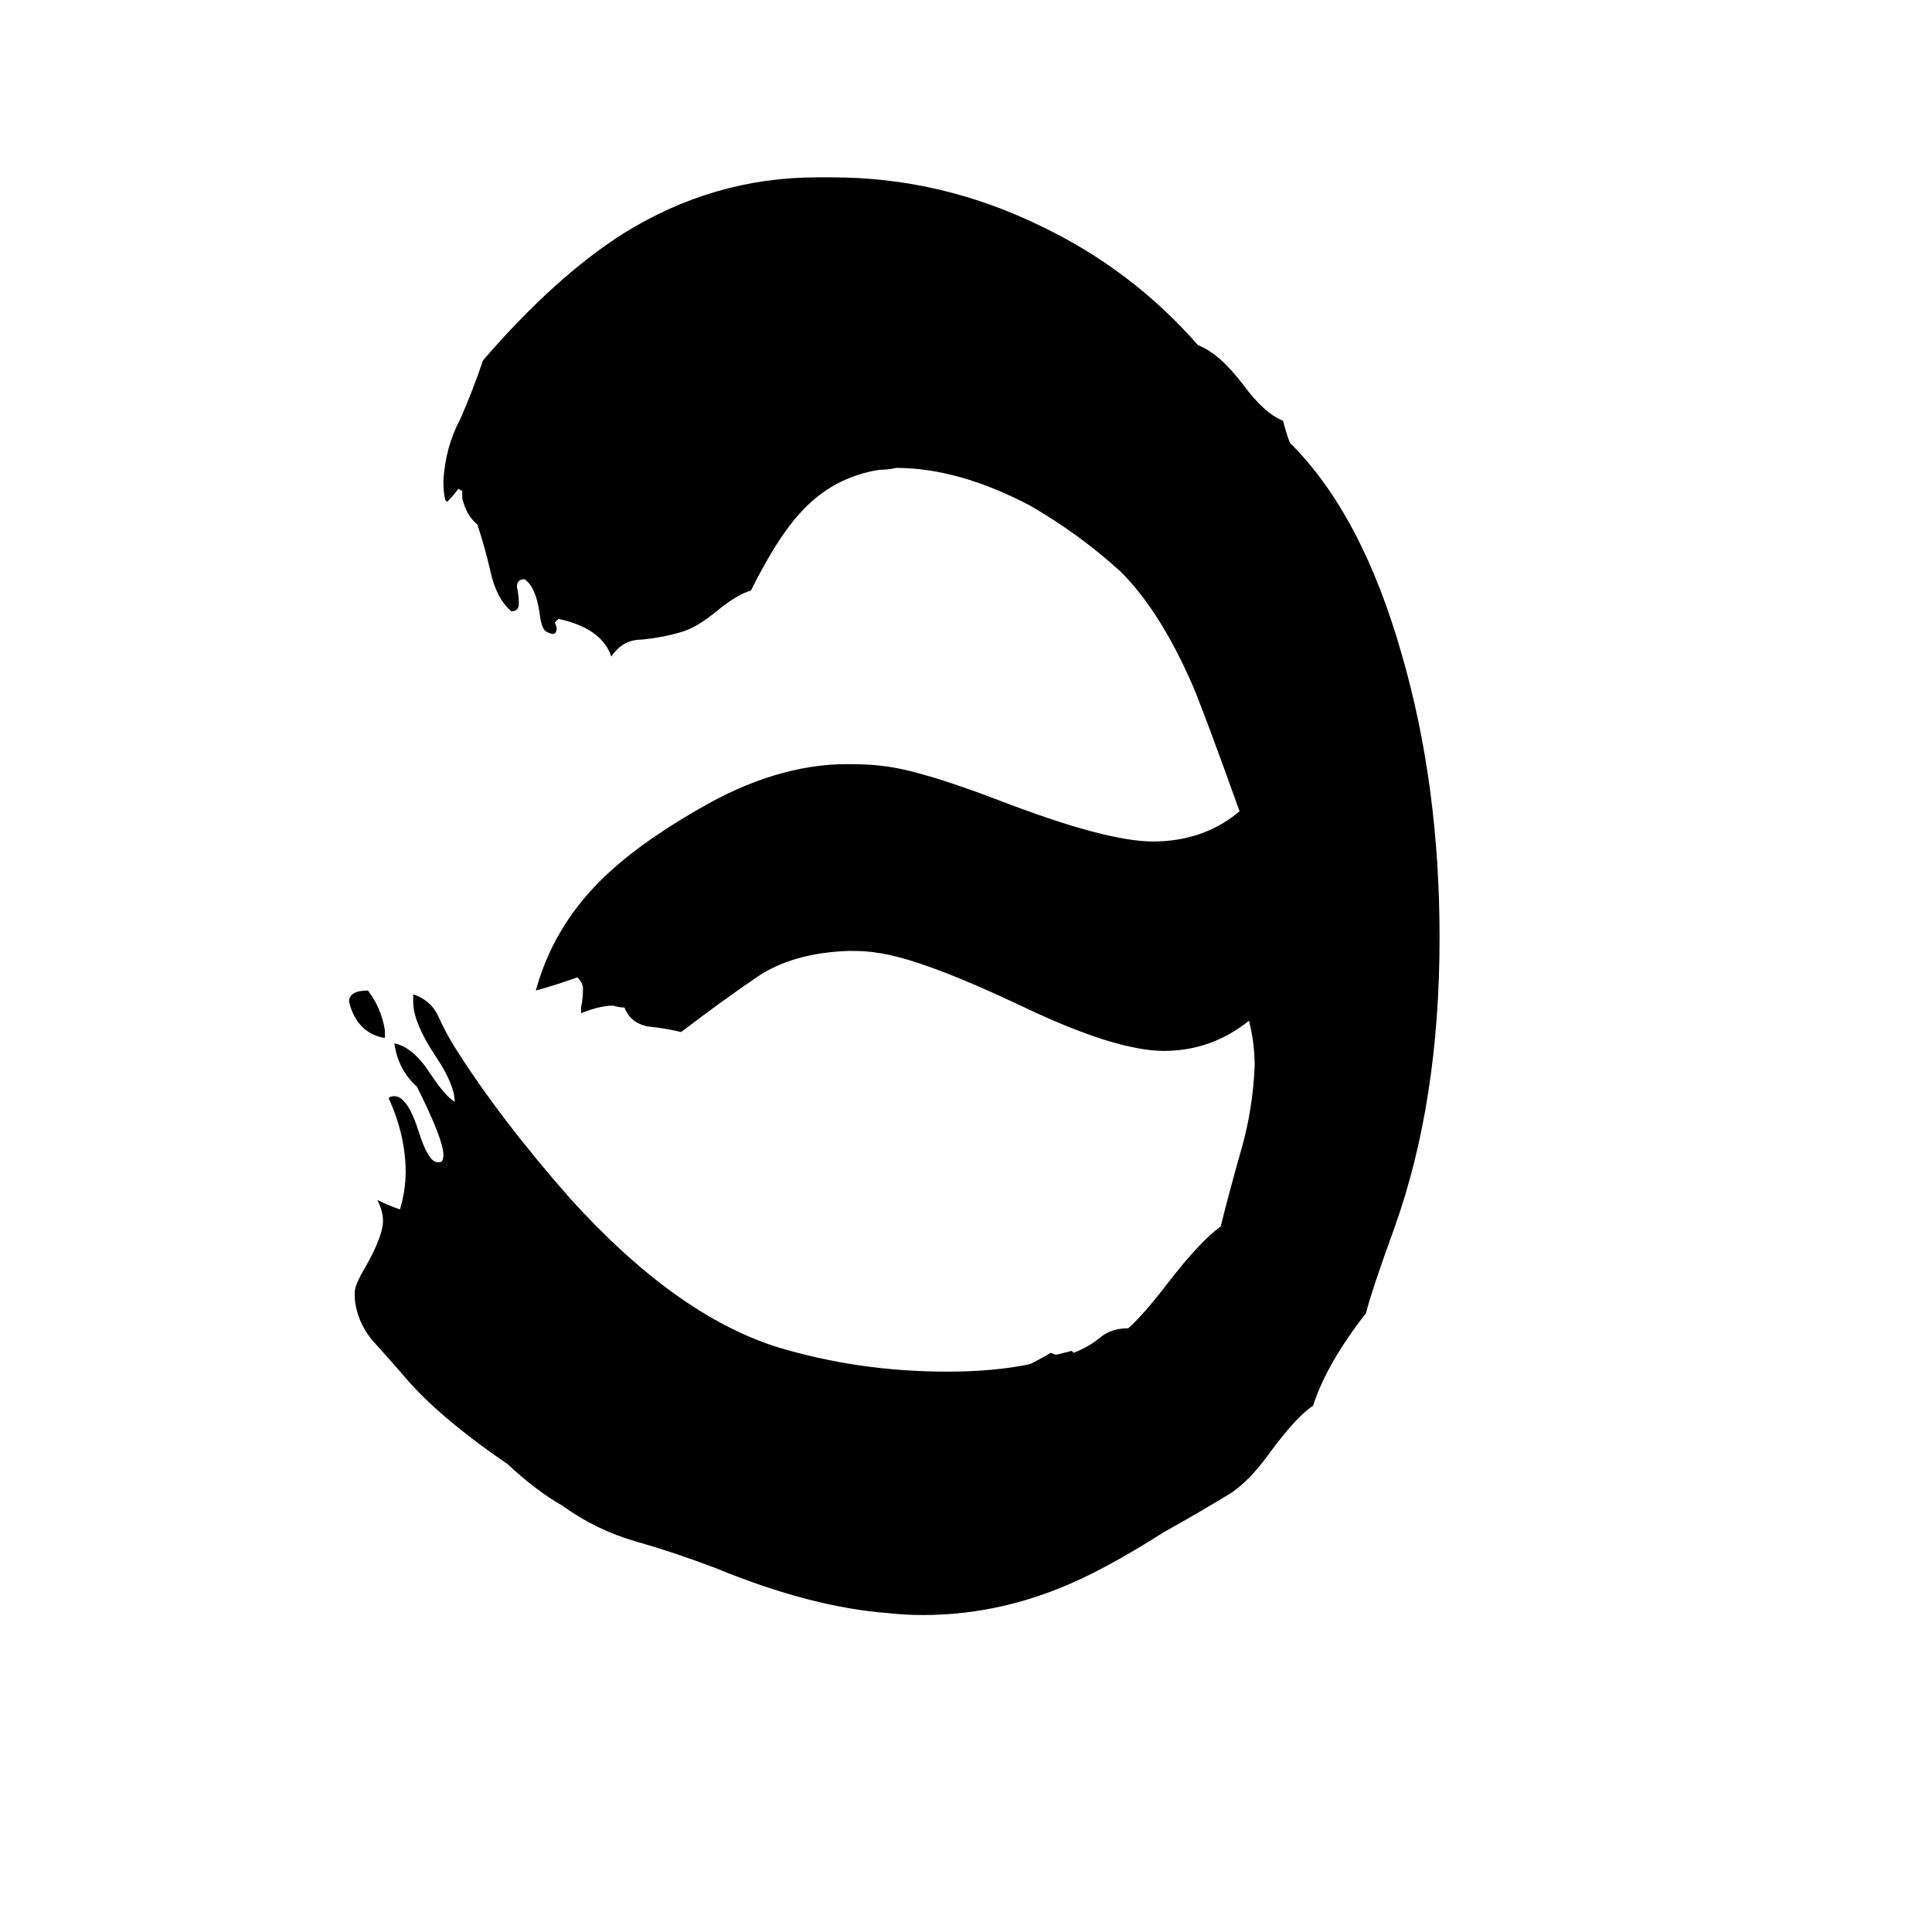 <svg xmlns="http://www.w3.org/2000/svg" viewBox="0 -800 1024 1024">
	<path fill="#000000" d="M568 -84L569 -83Q577 -86 583 -91Q589 -96 598 -96Q606 -103 619 -120Q636 -142 647 -150Q652 -170 658 -191Q664 -212 665 -235Q665 -247 662 -259Q642 -243 617 -243Q591 -243 541 -267Q488 -292 465 -295Q460 -296 450 -296Q420 -295 401 -282Q382 -269 361 -253Q353 -255 343 -256Q334 -258 331 -266Q328 -266 325 -267Q318 -267 308 -263V-266Q309 -271 309 -276Q309 -279 306 -282Q295 -278 284 -275Q293 -308 318 -333Q337 -352 370 -371Q411 -395 449 -395Q461 -395 468 -394Q487 -392 529 -376Q586 -354 611 -354Q638 -354 657 -370Q638 -423 632 -437Q615 -476 594 -497Q572 -517 546 -532Q508 -552 475 -552Q471 -551 466 -551Q441 -547 424 -528Q412 -515 398 -487Q391 -485 381 -477Q369 -467 361 -465Q351 -462 340 -461Q330 -461 324 -452Q319 -467 296 -472Q295 -471 294 -470Q295 -468 295 -467Q295 -464 293 -464Q292 -464 290 -465Q287 -466 286 -475Q284 -489 278 -493Q274 -493 274 -489Q275 -484 275 -480Q275 -476 271 -476Q263 -483 260 -497Q257 -510 253 -522Q247 -527 245 -536V-540Q244 -540 243 -541Q240 -537 237 -534L236 -535Q235 -539 235 -545Q236 -563 244 -578Q251 -594 256 -609Q294 -653 330 -676Q378 -706 433 -706H441Q499 -706 552 -680Q600 -657 635 -617Q646 -613 659 -596Q670 -581 680 -577Q683 -566 684 -565Q722 -527 743 -453Q763 -384 763 -303Q763 -216 739 -149Q727 -116 724 -104Q703 -77 696 -55Q687 -49 673 -30Q663 -16 653 -9Q635 2 617 12Q584 33 561 42Q526 56 489 56Q480 56 471 55Q430 52 379 31Q358 23 337 17Q316 11 298 -2Q284 -10 269 -24Q231 -50 213 -72Q206 -80 197 -90Q189 -100 188 -112V-115Q188 -119 194 -129Q203 -145 203 -153Q203 -158 200 -164Q206 -161 212 -159Q215 -169 215 -179Q215 -198 206 -218Q207 -219 209 -219Q216 -219 222 -200Q227 -184 232 -184H233Q235 -184 235 -188Q235 -196 221 -224Q211 -233 209 -247Q219 -245 228 -231Q236 -219 241 -216Q241 -225 231 -240Q219 -258 219 -269V-273Q228 -270 232 -262Q236 -253 241 -245Q265 -207 302 -165Q358 -103 412 -86Q455 -73 502 -73Q527 -73 546 -77Q552 -80 557 -83Q559 -82 560 -82Q564 -83 568 -84ZM204 -250H203Q189 -253 185 -269Q185 -275 195 -275Q202 -266 204 -254Z"/>
</svg>